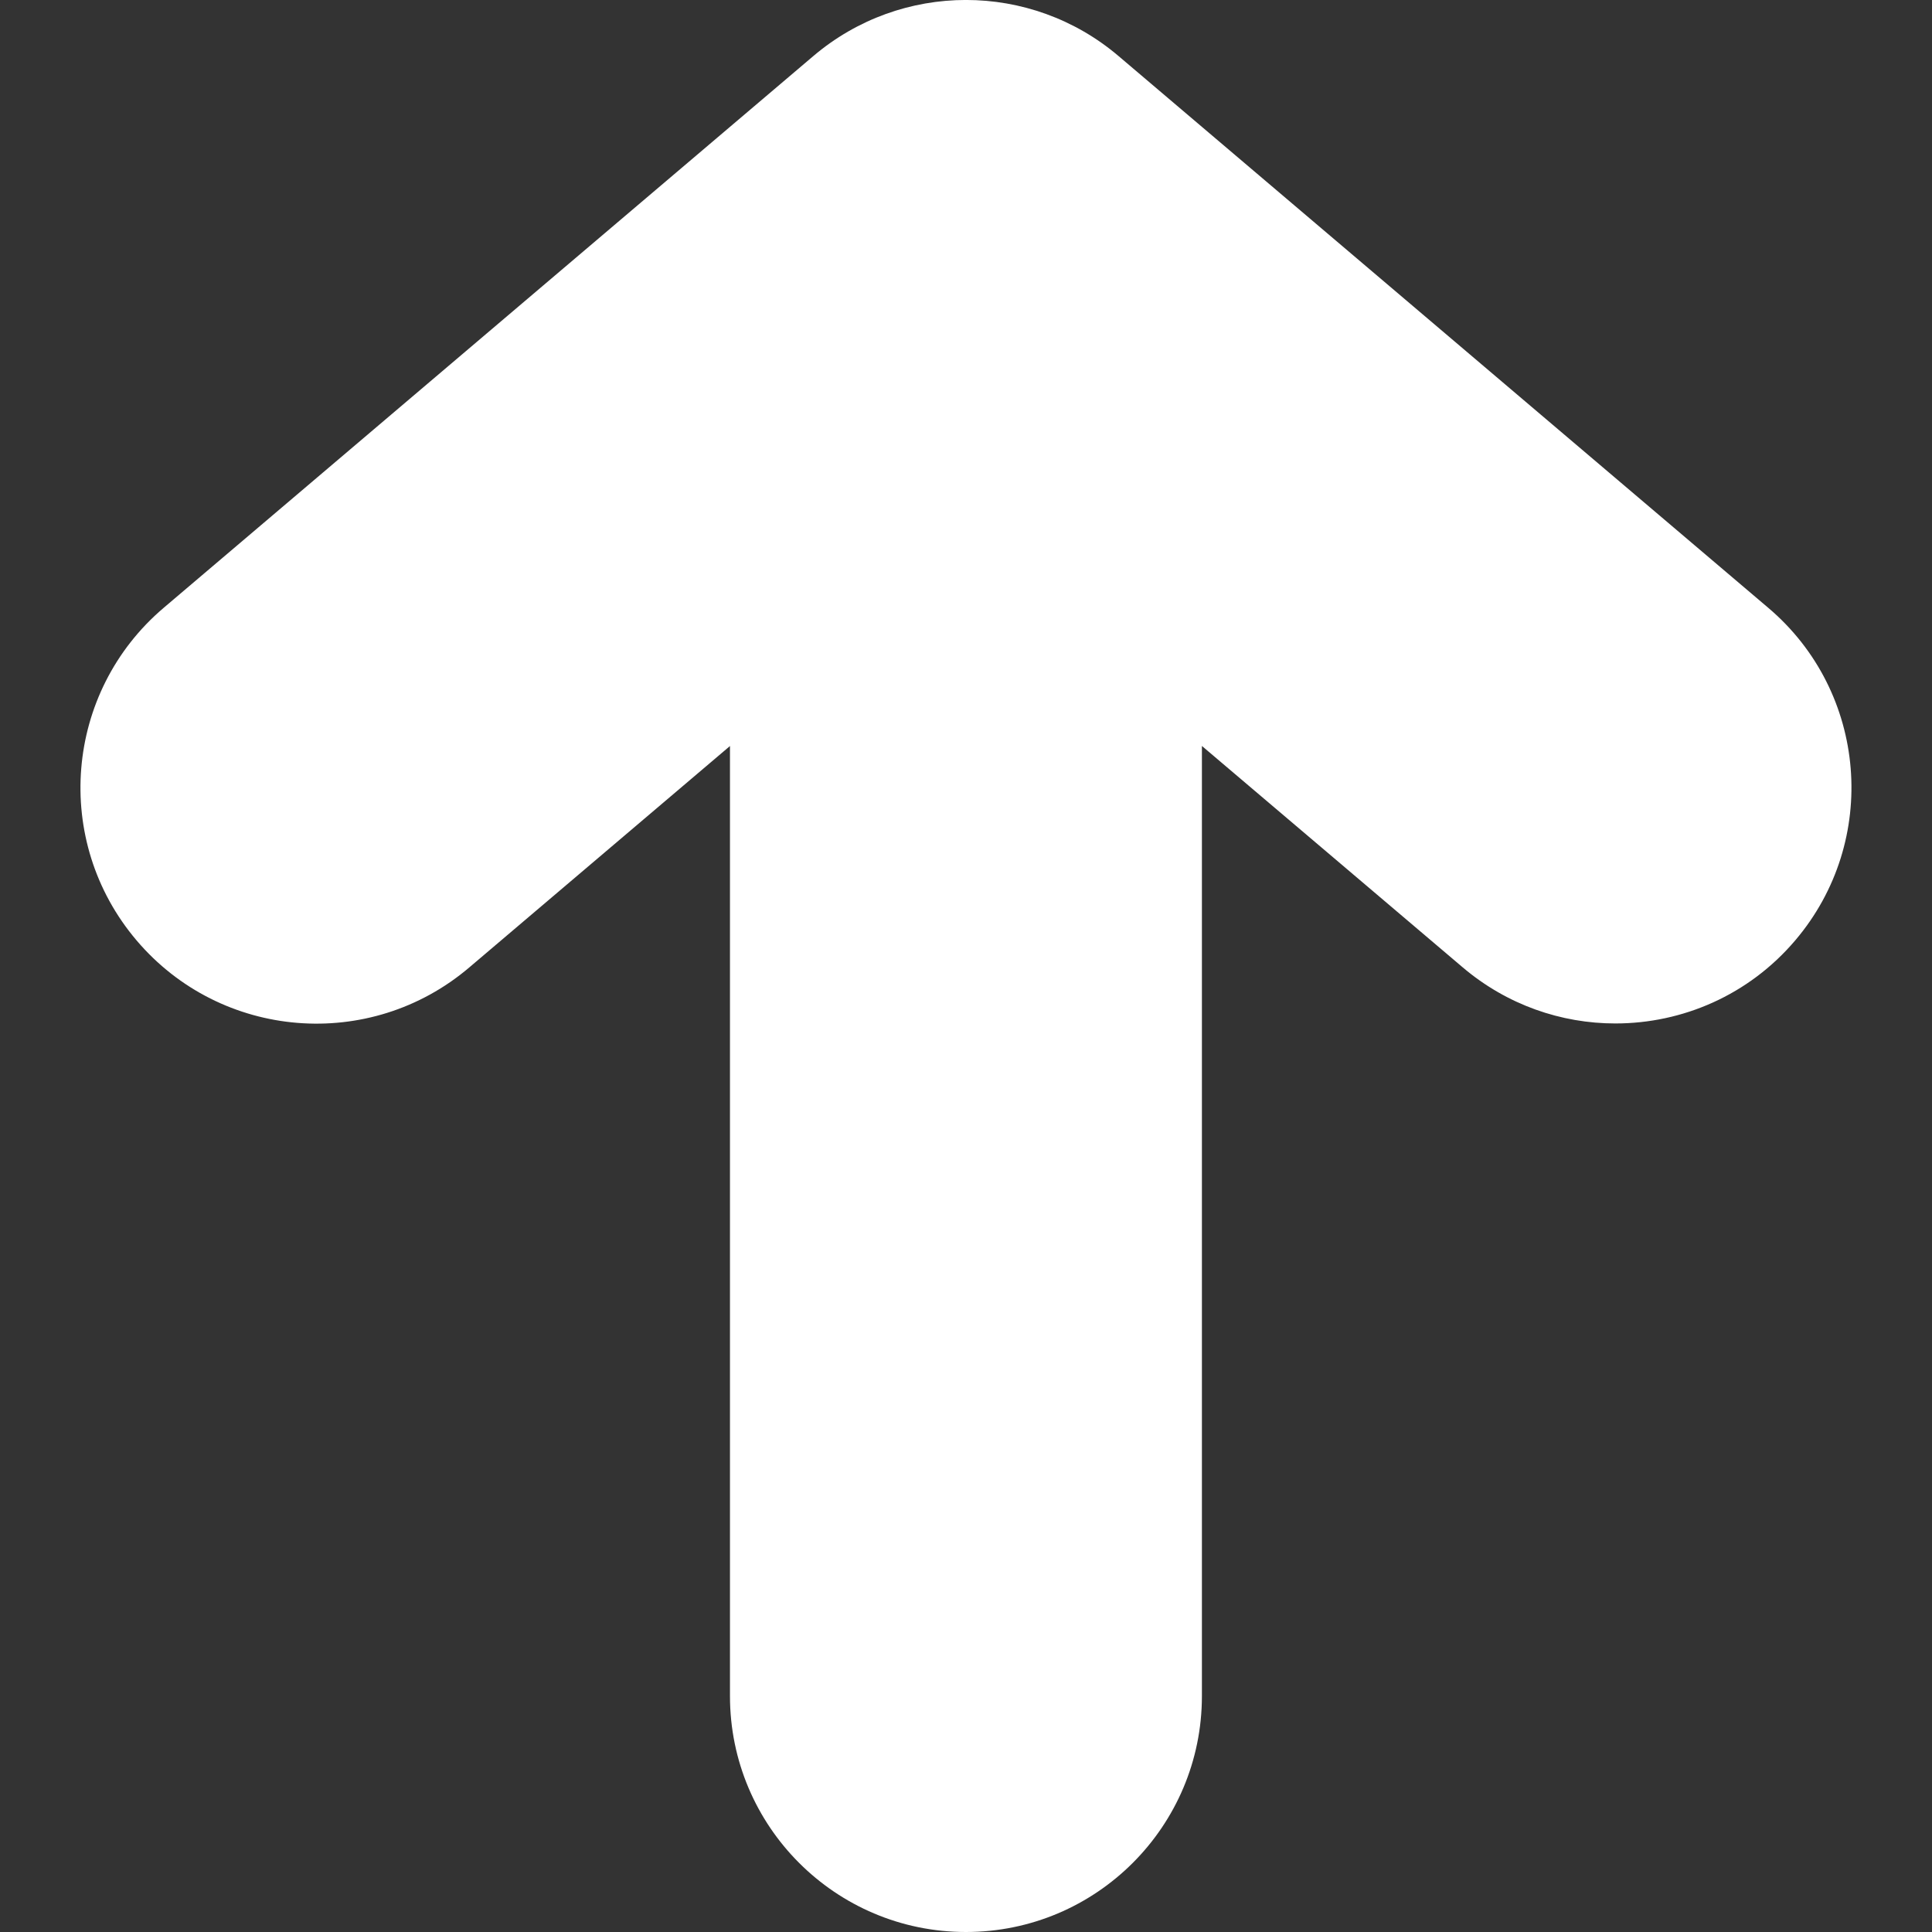 <!-- icon666.com - MILLIONS vector ICONS FREE --><svg version="1.1" fill='white' id="Capa_1" xmlns="http://www.w3.org/2000/svg" xmlns:xlink="http://www.w3.org/1999/xlink" x="0px" y="0px" viewBox="0 0 32.75 32.75" style="enable-background:new 0 0 32.75 32.75;" xml:space="preserve"><rect x="0" y="0" width="32.75" height="32.75" fill="#333333" stroke="none"/><g><path d="M30.434,15.938c-0.791,0.933-1.917,1.411-3.052,1.411c-0.913,0-1.834-0.312-2.587-0.951l-4.421-3.753V28.75 c0,2.209-1.791,4-4,4c-2.209,0-4-1.791-4-4V12.646l-4.42,3.754c-1.683,1.431-4.208,1.226-5.639-0.459 c-1.43-1.684-1.224-4.208,0.46-5.638l11.01-9.351c1.493-1.27,3.686-1.27,5.178,0l11.011,9.351 C31.658,11.73,31.863,14.255,30.434,15.938z"></path></g></svg>